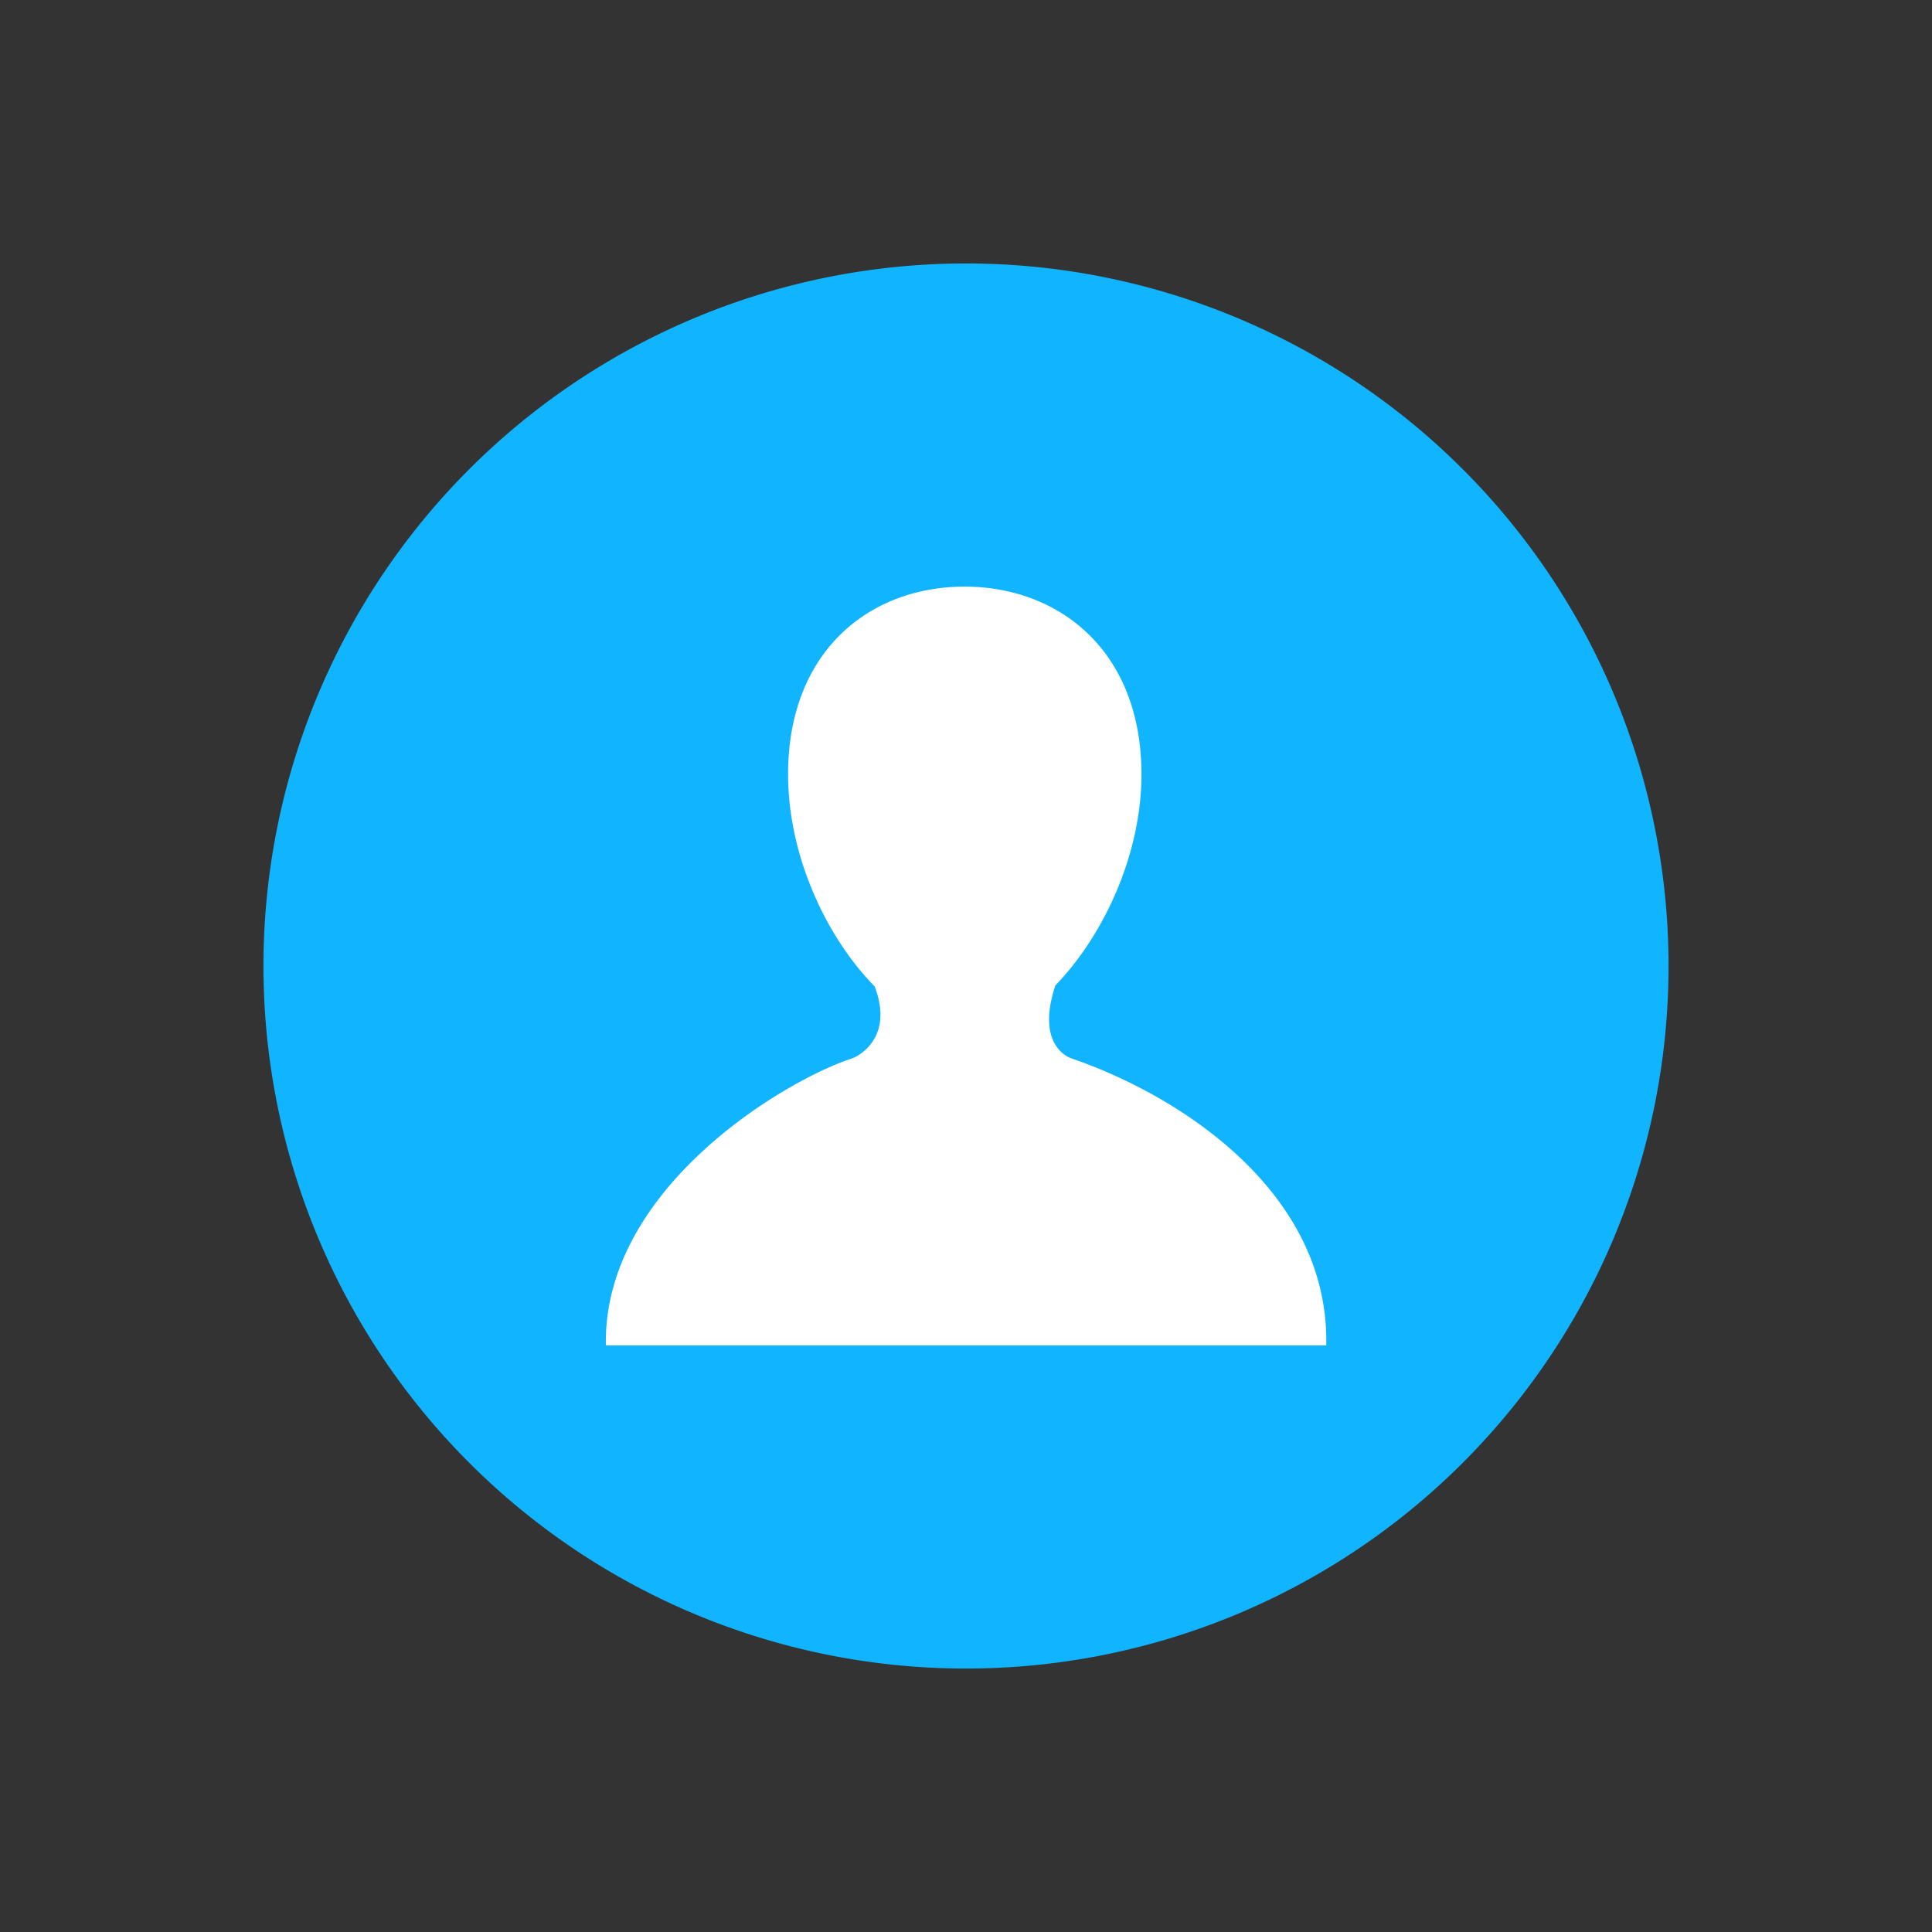<?xml version="1.0" encoding="UTF-8" standalone="no"?>
<svg
   xmlns:dc="http://purl.org/dc/elements/1.1/"
   xmlns:cc="http://creativecommons.org/ns#"
   xmlns:rdf="http://www.w3.org/1999/02/22-rdf-syntax-ns#"
   xmlns:svg="http://www.w3.org/2000/svg"
   xmlns="http://www.w3.org/2000/svg"
   id="svg5"
   version="1.1"
   viewBox="0 0 22 22">
  <rect x="0" y="0" width="22" height="22" fill="#333333" stroke="none"/>
  <defs
     id="defs3051">
    <style
       id="current-color-scheme"
       type="text/css">
      .ColorScheme-Text {
        color:#dfdfdf;
      }
      </style>
  </defs>
  <circle
     r="7.777"
     cy="11"
     cx="11"
     id="path816"
     style="opacity:1;fill:#ffffff;fill-opacity:1;stroke:none;stroke-width:1.625;stroke-miterlimit:4;stroke-dasharray:none;stroke-opacity:1" />
  <path
     d="M 11,3 A 8,8 0 0 0 3,11 8,8 0 0 0 11,19 8,8 0 0 0 19,11 8,8 0 0 0 11,3 Z m -0.018,3.68 c 1.083,0 2.016,0.736 2.016,2.137 0,0.911 -0.428,1.835 -0.986,2.41 h 0.004 c -0.214,0.651 0.127,0.806 0.182,0.824 1.298,0.446 2.941,1.558 2.904,3.27 H 6.899 c -0.033,-1.792 2.043,-3.023 2.807,-3.27 0.082,-0.03 0.473,-0.244 0.254,-0.818 -0.562,-0.574 -0.986,-1.501 -0.986,-2.416 0,-1.401 0.927,-2.137 2.01,-2.137 z"
     id="path2"
     style="fill:#11b5ff;fill-opacity:1" />
</svg>
